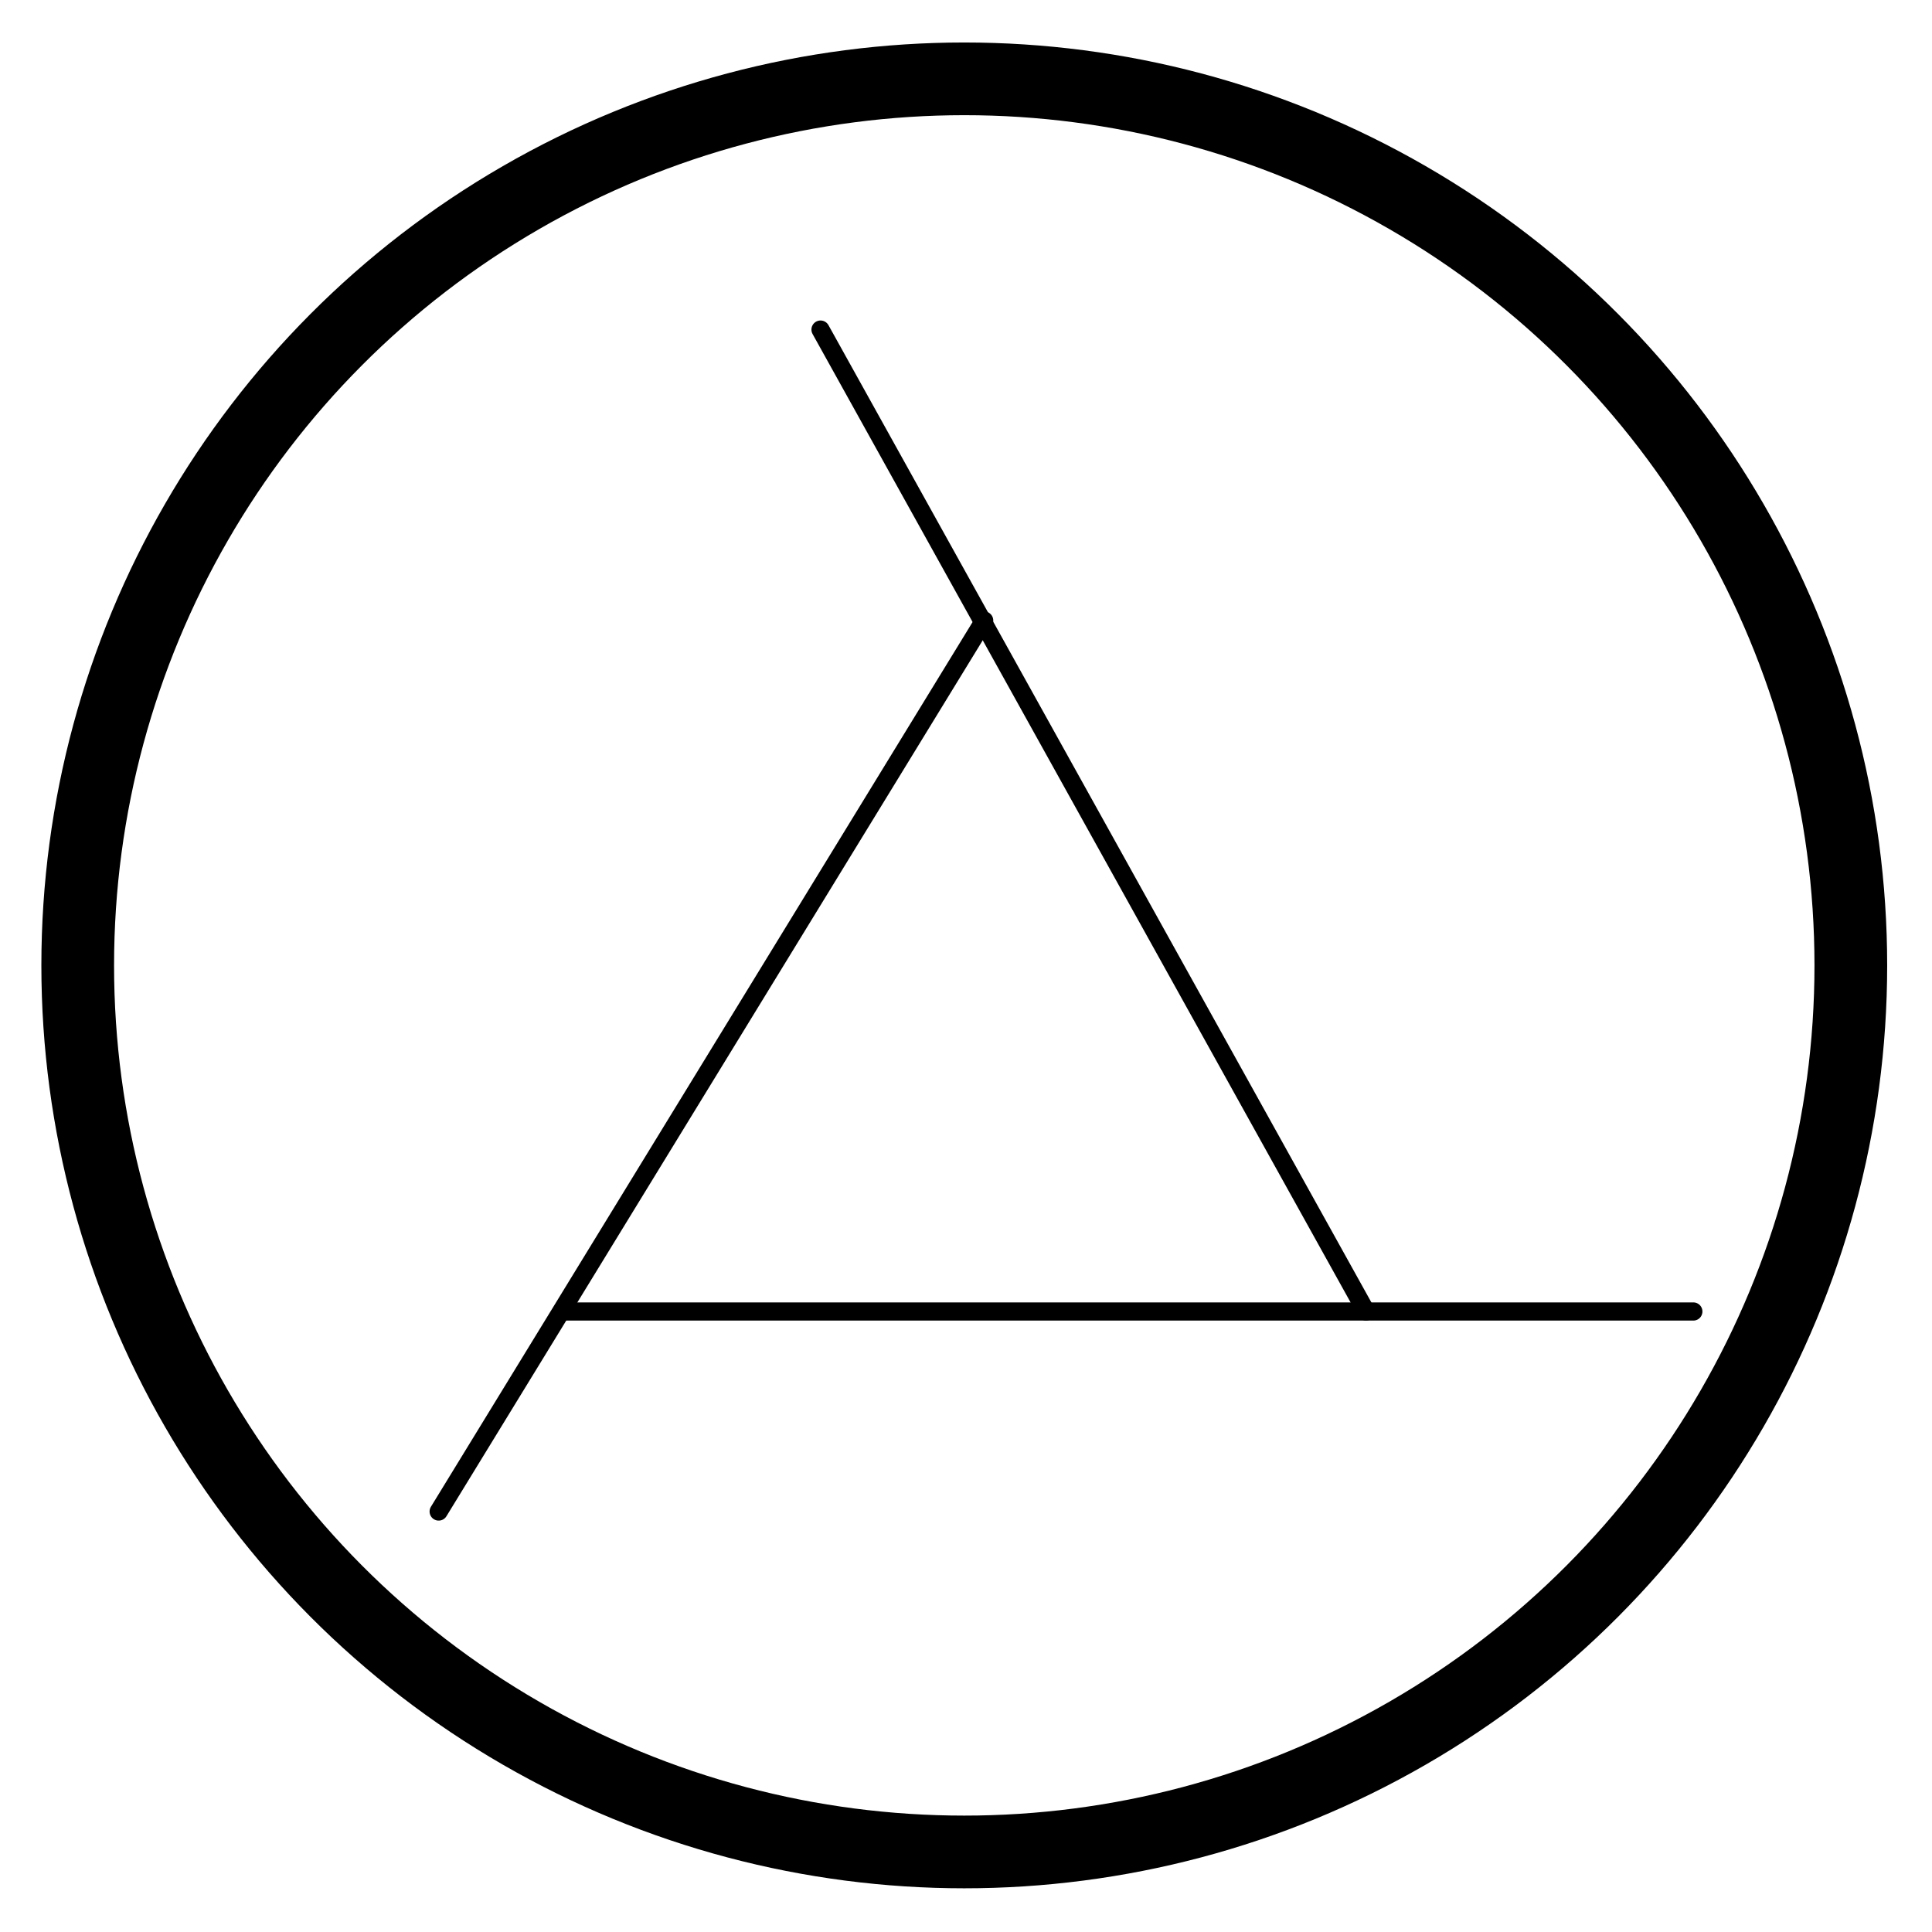 <?xml version="1.0" encoding="UTF-8" standalone="no"?>
<!-- Created with Inkscape (http://www.inkscape.org/) -->
<svg
   xmlns:dc="http://purl.org/dc/elements/1.1/"
   xmlns:cc="http://web.resource.org/cc/"
   xmlns:rdf="http://www.w3.org/1999/02/22-rdf-syntax-ns#"
   xmlns:svg="http://www.w3.org/2000/svg"
   xmlns="http://www.w3.org/2000/svg"
   xmlns:sodipodi="http://sodipodi.sourceforge.net/DTD/sodipodi-0.dtd"
   xmlns:inkscape="http://www.inkscape.org/namespaces/inkscape"
   version="1.0"
   width="125"
   height="125"
   id="svg2"
   sodipodi:version="0.32"
   inkscape:version="0.45.1"
   sodipodi:docname="PaoDeMilho.svg"
   inkscape:output_extension="org.inkscape.output.svg.inkscape"
   sodipodi:docbase="/home/andre">
  <sodipodi:namedview
     inkscape:cy="275"
     inkscape:cx="335"
     inkscape:zoom="0.92363636"
     inkscape:window-height="715"
     inkscape:window-width="874"
     inkscape:pageshadow="2"
     inkscape:pageopacity="0.0"
     guidetolerance="10000"
     gridtolerance="10000"
     objecttolerance="10000"
     borderopacity="1.0"
     bordercolor="#666666"
     pagecolor="#ffffff"
     id="base"
     width="125px"
     height="125px"
     inkscape:window-x="398"
     inkscape:window-y="54"
     inkscape:current-layer="svg2"
     showgrid="true"
     showguides="true"
     inkscape:guide-bbox="true"
     inkscape:object-nodes="true"
     inkscape:object-points="true"
     inkscape:object-bbox="true"
     inkscape:grid-points="true"
     inkscape:guide-points="true" />
  <defs
     id="defs427" />
  <g
     transform="matrix(9.9999993e-2,0,0,9.9999993e-2,-346.912,-18.676)"
     id="g4752">
    <path
       d="M 3835.294,1035.294 L 4564.706,1035.294"
       style="fill:none;stroke:#000000;stroke-width:11.765;stroke-linecap:round;stroke-miterlimit:4;stroke-dasharray:none"
       id="path296" />
    <path
       d="M 4105.882,588.235 L 3752.941,1164.706"
       style="fill:none;stroke:#000000;stroke-width:11.765;stroke-linecap:round;stroke-miterlimit:4;stroke-dasharray:none"
       id="path298" />
    <path
       d="M 4352.941,1035.294 L 4000,400"
       style="fill:none;stroke:#000000;stroke-width:11.765;stroke-linecap:round;stroke-miterlimit:4;stroke-dasharray:none"
       id="path300" />
    <circle
       sodipodi:ry="600"
       sodipodi:rx="600"
       sodipodi:cy="825"
       sodipodi:cx="2325"
       id="use4740"
       style="fill:none;stroke:#000000;stroke-width:49.2;stroke-miterlimit:4;stroke-dasharray:none;stroke-opacity:1"
       transform="matrix(0.956,0,0,0.956,1870.301,22.669)"
       r="600"
       cy="825"
       cx="2325" />
  </g>
</svg>
